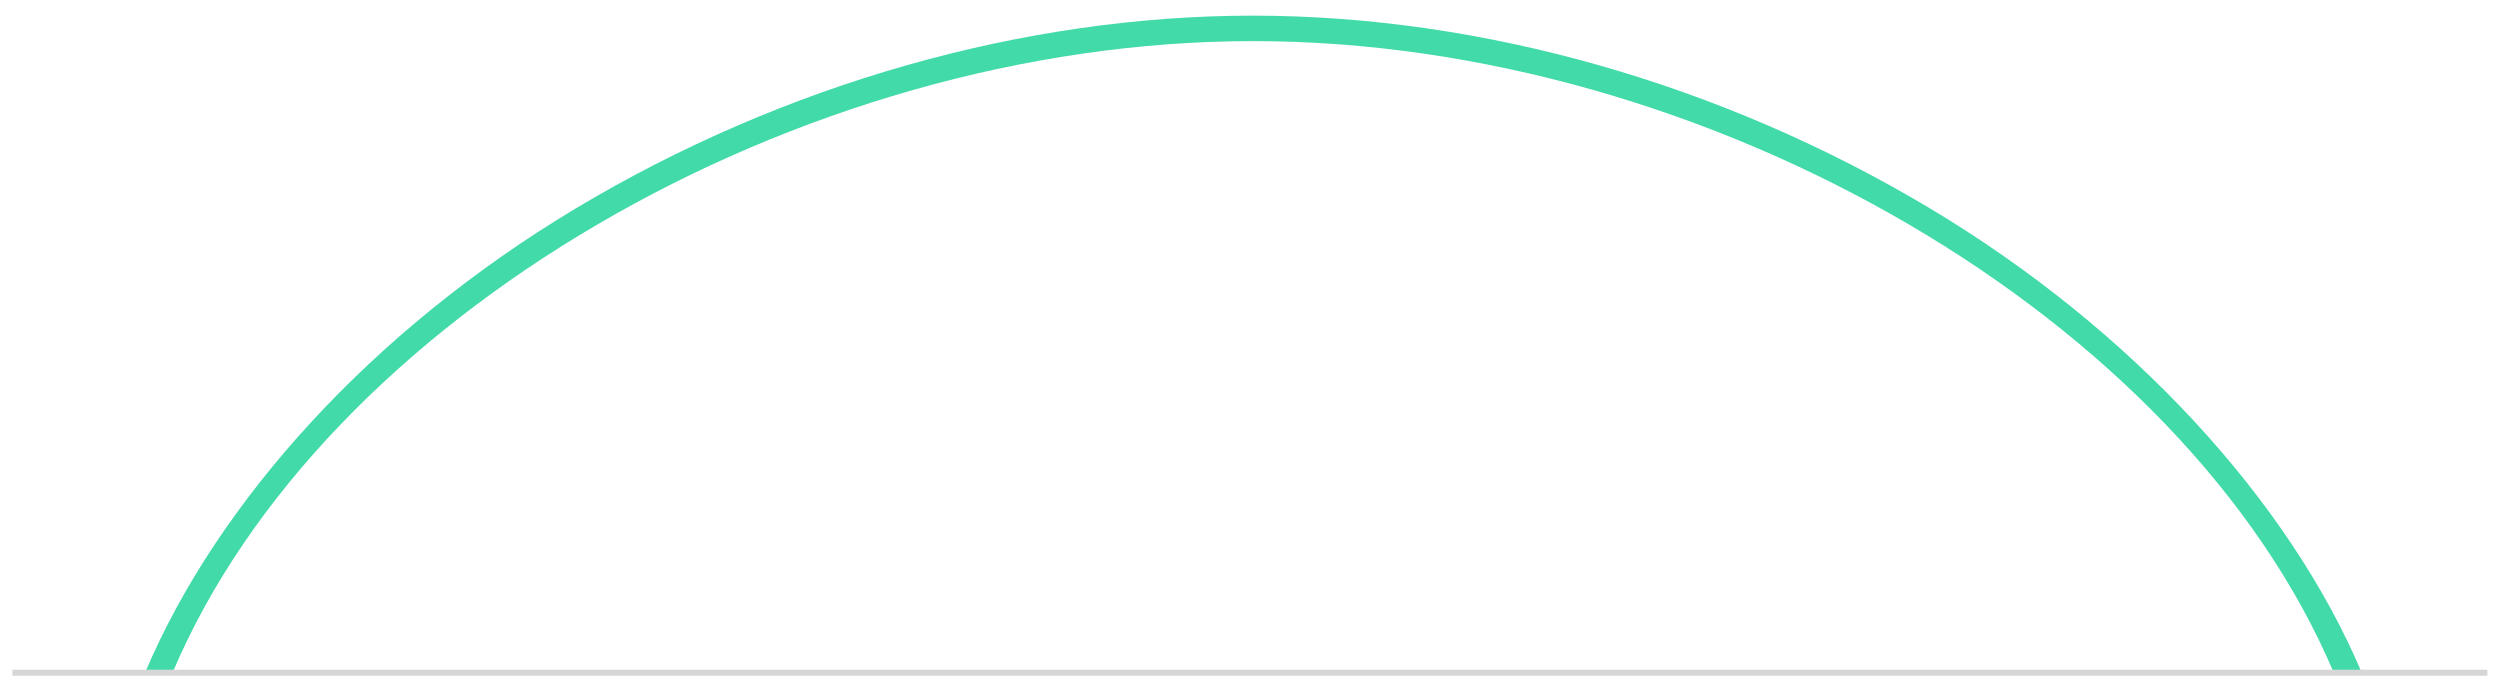 <?xml version="1.0" encoding="utf-8"?>
<!-- Generator: Adobe Illustrator 24.1.2, SVG Export Plug-In . SVG Version: 6.00 Build 0)  -->
<svg version="1.1" id="Слой_1" xmlns="http://www.w3.org/2000/svg" xmlns:xlink="http://www.w3.org/1999/xlink" x="0px" y="0px"
	 viewBox="0 0 991.1 274.1" style="enable-background:new 0 0 991.1 274.1;" xml:space="preserve">
<style type="text/css">
	.st0{fill:#42DAA9;}
	.st1{fill:#D6D6D6;}
</style>
<g>
	<g>
		<g>
			<path class="st0" d="M925.2,266.7C865.8,126.3,677.6,16.3,496.8,16.3s-369,110-428.4,250.4H57.5c28.8-68.1,90.4-136,170.8-184.1
				C310.6,33.3,405.9,6.2,496.7,6.2s186,27.1,268.4,76.4c80.4,48.1,142.4,116.1,171.2,184.1H925.2z"/>
		</g>
	</g>
	<g>
		<rect x="4.9" y="265.5" class="st1" width="981.2" height="2.4"/>
	</g>
</g>
</svg>
